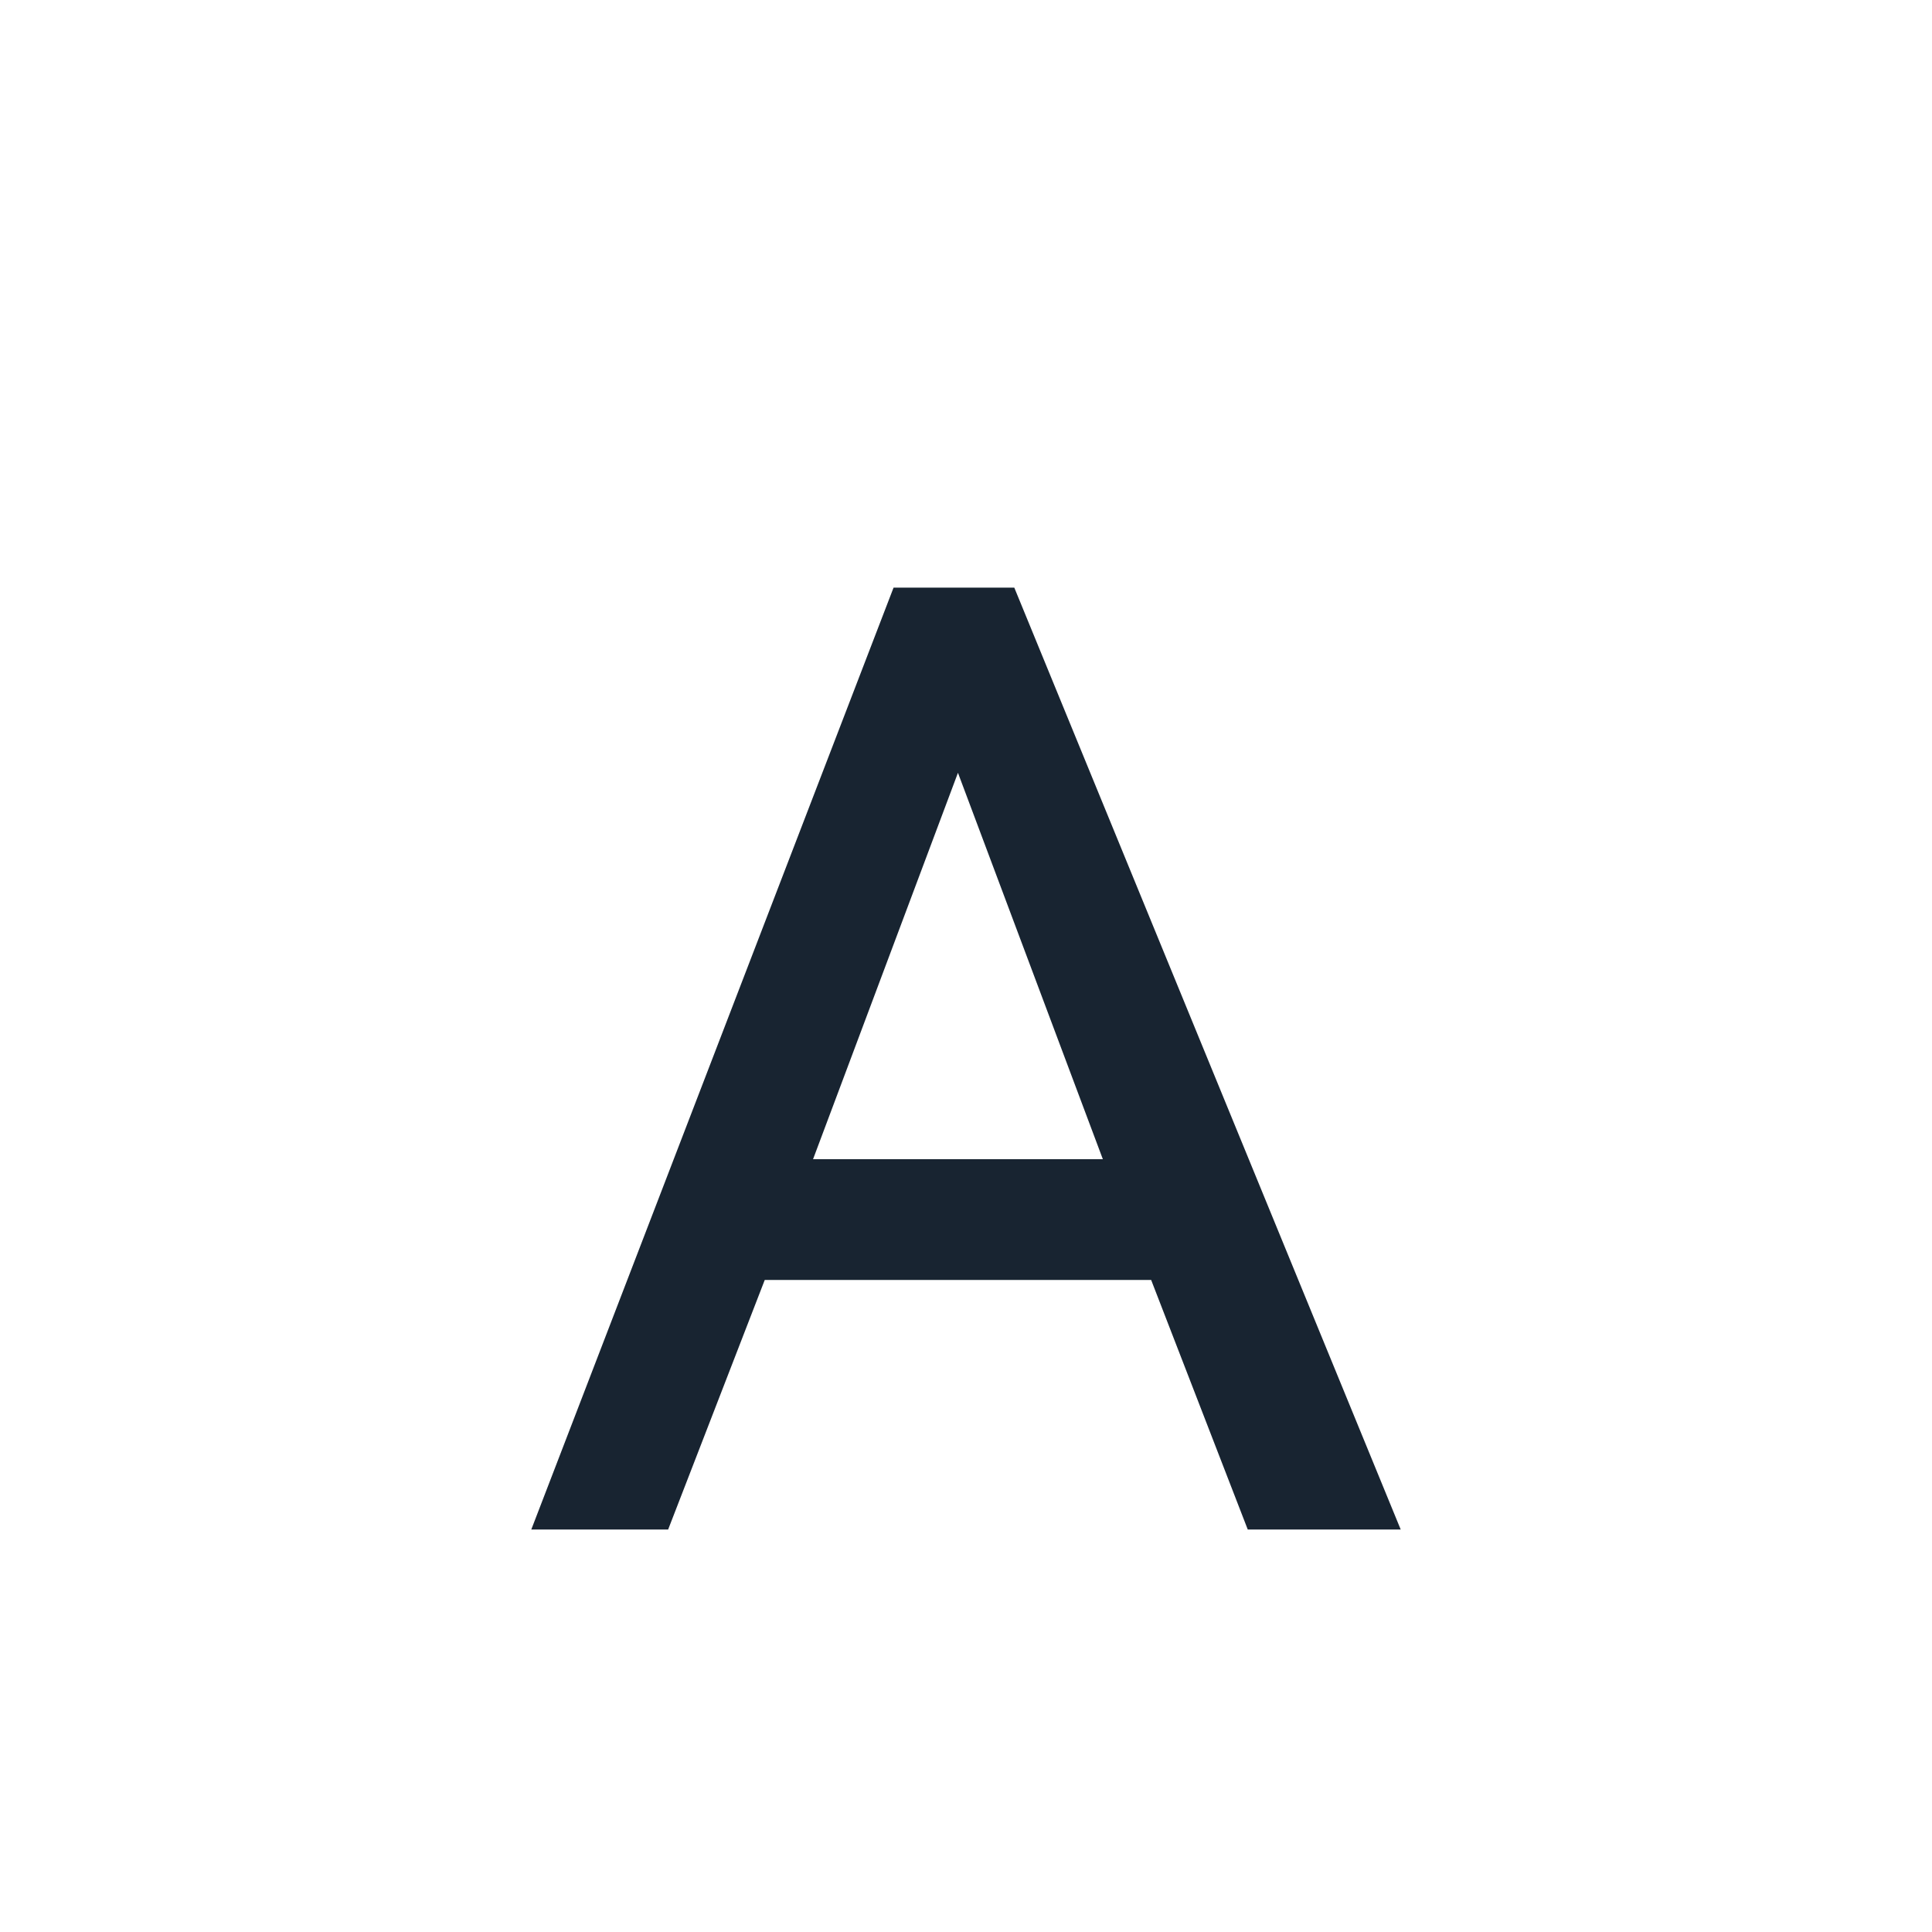 <?xml version="1.0" encoding="utf-8"?>
<!-- Generator: Adobe Illustrator 23.0.1, SVG Export Plug-In . SVG Version: 6.00 Build 0)  -->
<svg version="1.1" id="图层_1" xmlns="http://www.w3.org/2000/svg" xmlns:xlink="http://www.w3.org/1999/xlink" x="0px" y="0px"
	 viewBox="0 0 24 24" style="enable-background:new 0 0 24 24;" xml:space="preserve">
<style type="text/css">
	.st0{fill:#182431;}
</style>
<title>字体大小备份 2</title>
<path id="A" class="st0" d="M8.3,19l1.2-3.1h4.8l1.2,3.1h1.9L12.6,7.3h-1.5L6.6,19H8.3z M13.7,14.4h-3.6l1.8-4.8L13.7,14.4z"/>
</svg>
